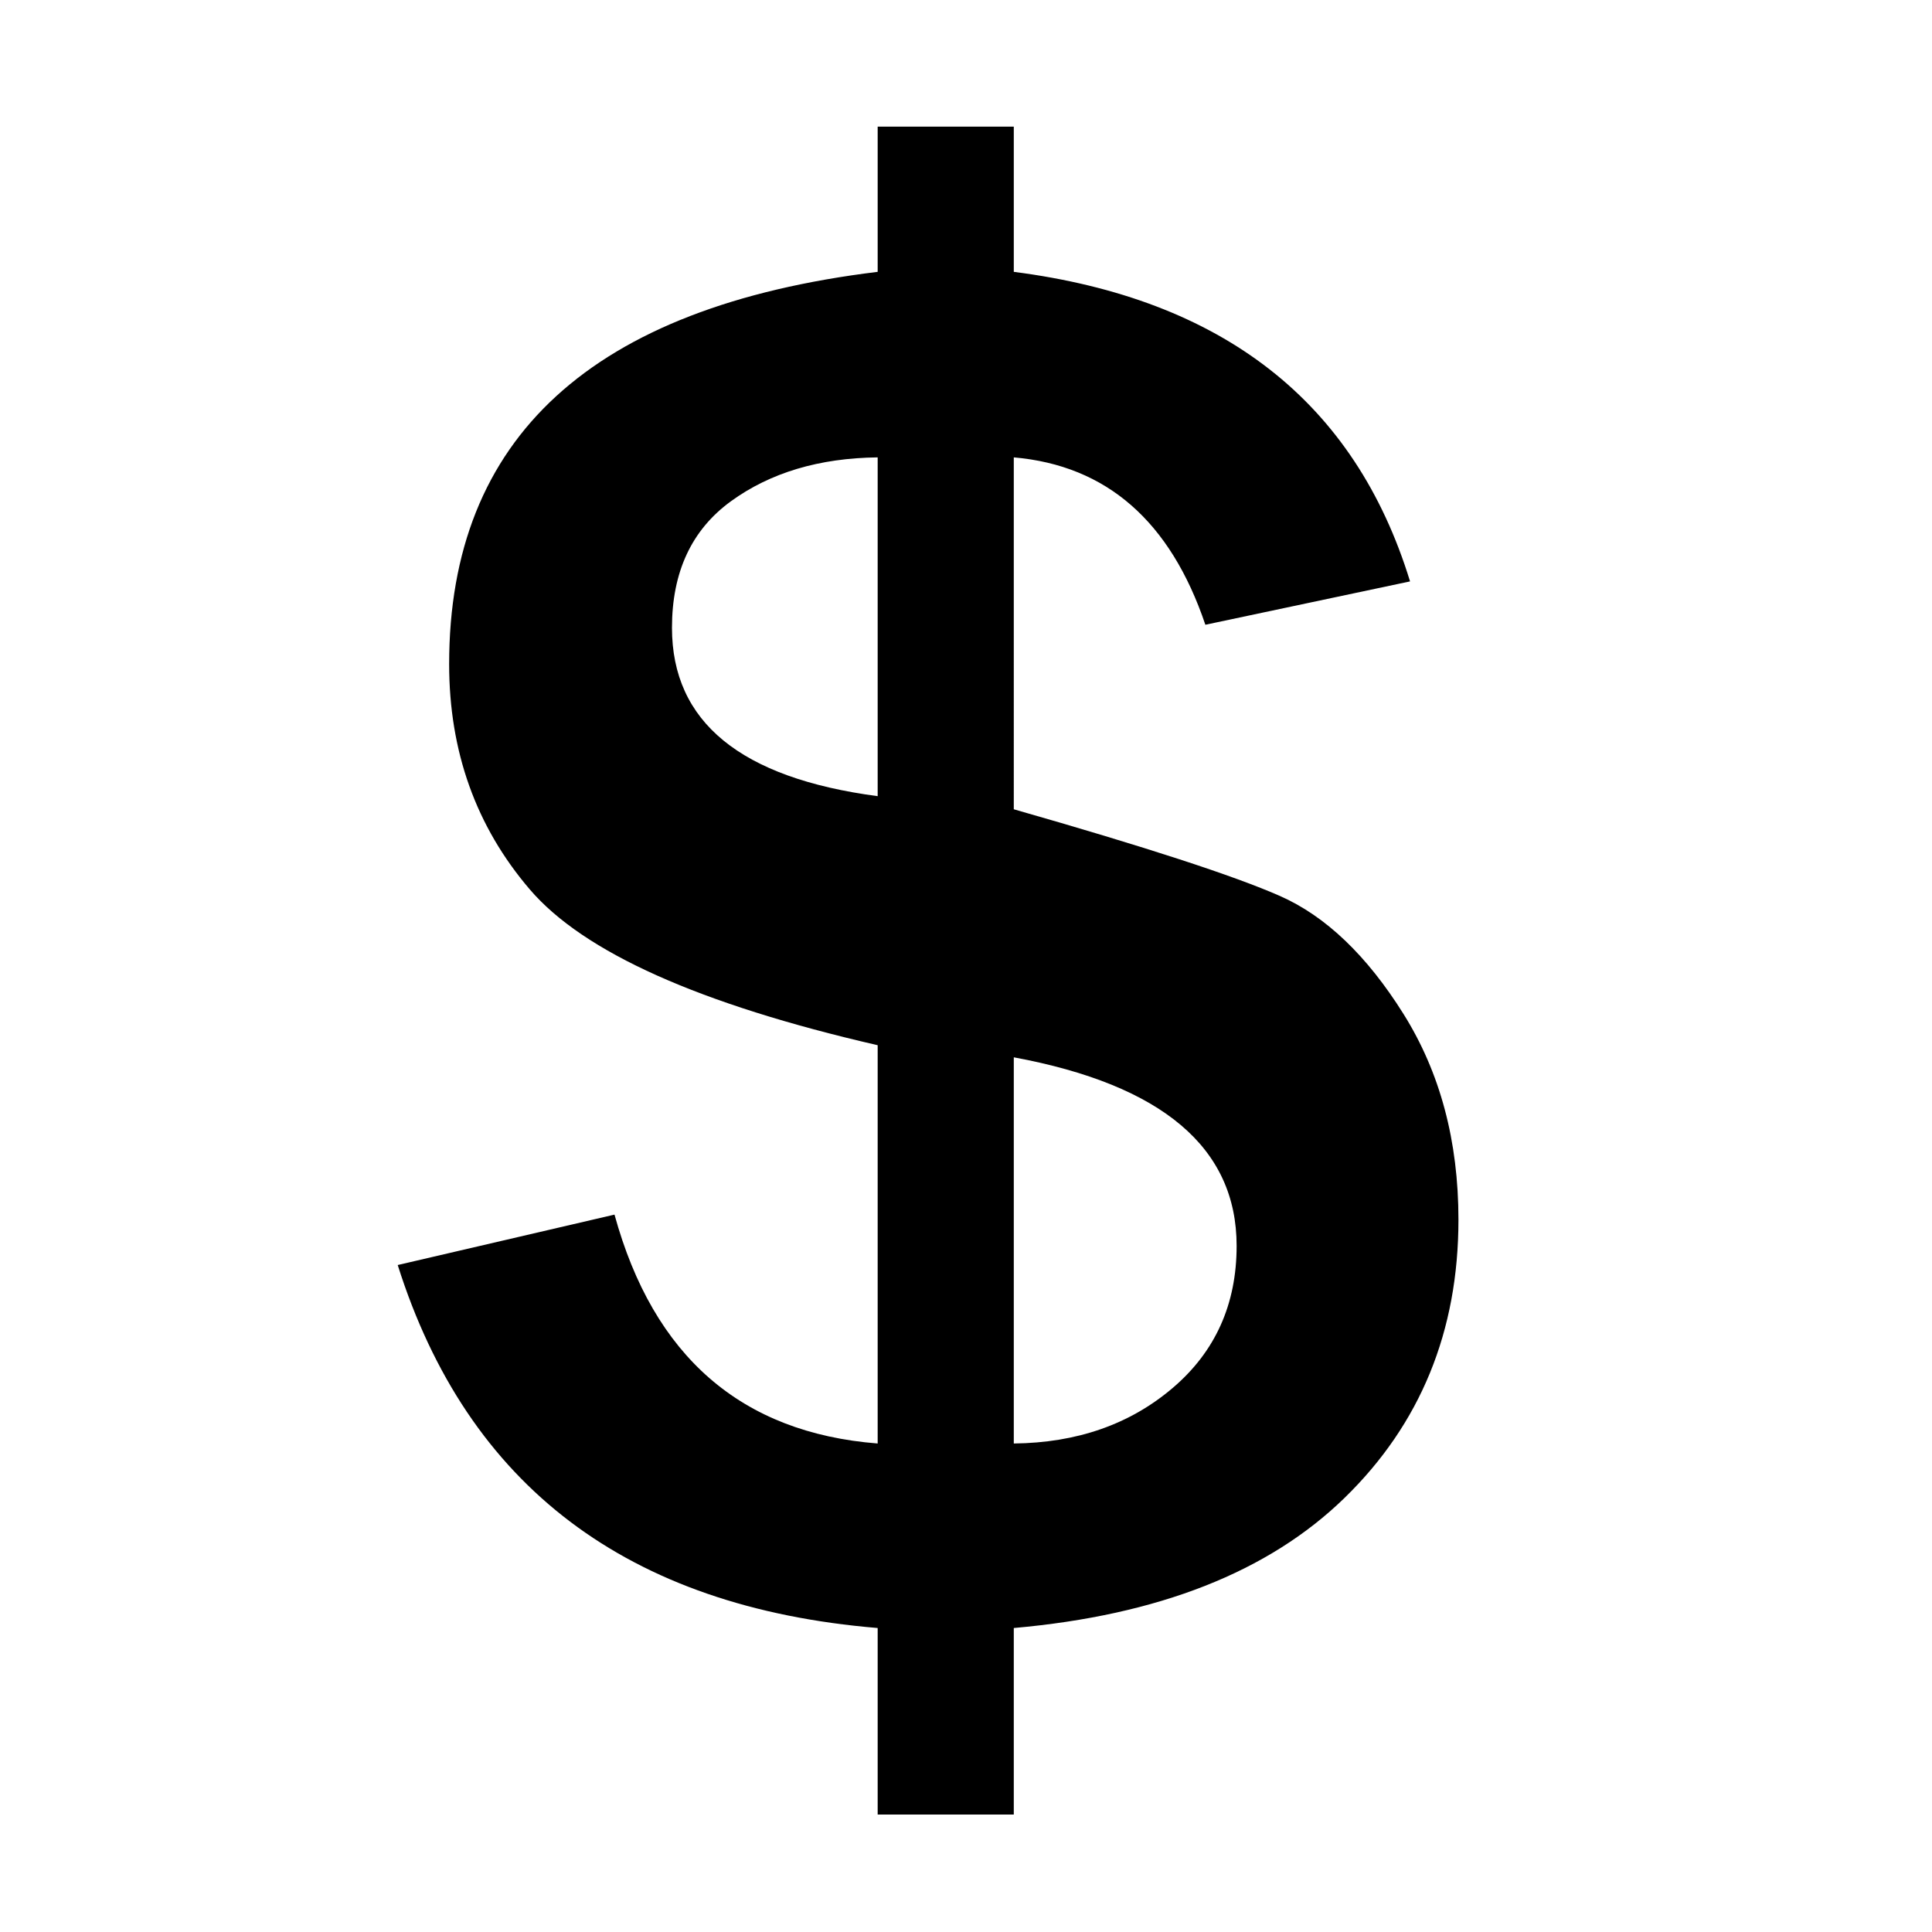 <?xml version="1.0" standalone="no"?><!DOCTYPE svg PUBLIC "-//W3C//DTD SVG 1.1//EN" "http://www.w3.org/Graphics/SVG/1.1/DTD/svg11.dtd"><svg t="1608575768763" class="icon" viewBox="0 0 1024 1024" version="1.1" xmlns="http://www.w3.org/2000/svg" p-id="1961" xmlns:xlink="http://www.w3.org/1999/xlink" width="200" height="200"><defs><style type="text/css"></style></defs><path d="M537.329 961.75l-72.147 0 0-98.868c-132.537-11.039-217.335-75.169-254.385-192.392l114.901-26.721c20.659 75.178 67.153 115.618 139.484 121.314L465.182 553.986c-94.417-21.727-155.876-49.25-184.375-82.569-28.508-33.309-42.754-73.123-42.754-119.443 0-120.06 75.704-189.36 227.129-207.89L465.182 67.129l72.147 0 0 76.957c110.801 14.255 180.81 68.941 210.027 164.068l-108.489 22.98c-18.528-54.861-52.373-84.439-101.54-88.715L537.328 428.932c69.825 19.957 116.854 35.272 141.087 45.961 24.224 10.688 46.043 31.53 65.467 62.527 19.414 30.996 29.125 67.338 29.125 109.022 0 59.146-20.133 108.313-60.39 147.5-40.265 39.197-98.692 62.177-175.289 68.94L537.328 961.75zM465.182 242.419c-30.997 0.359-56.916 8.109-77.758 23.247-20.843 15.148-31.264 37.5-31.264 67.07 0 49.885 36.341 79.628 109.022 89.248L465.182 242.419zM537.329 765.083c33.486-0.351 61.543-10.154 84.171-29.393 22.621-19.239 33.936-44.357 33.936-75.353 0-52.015-39.372-85.325-118.107-99.937L537.329 765.083z" p-id="1962"></path></svg>